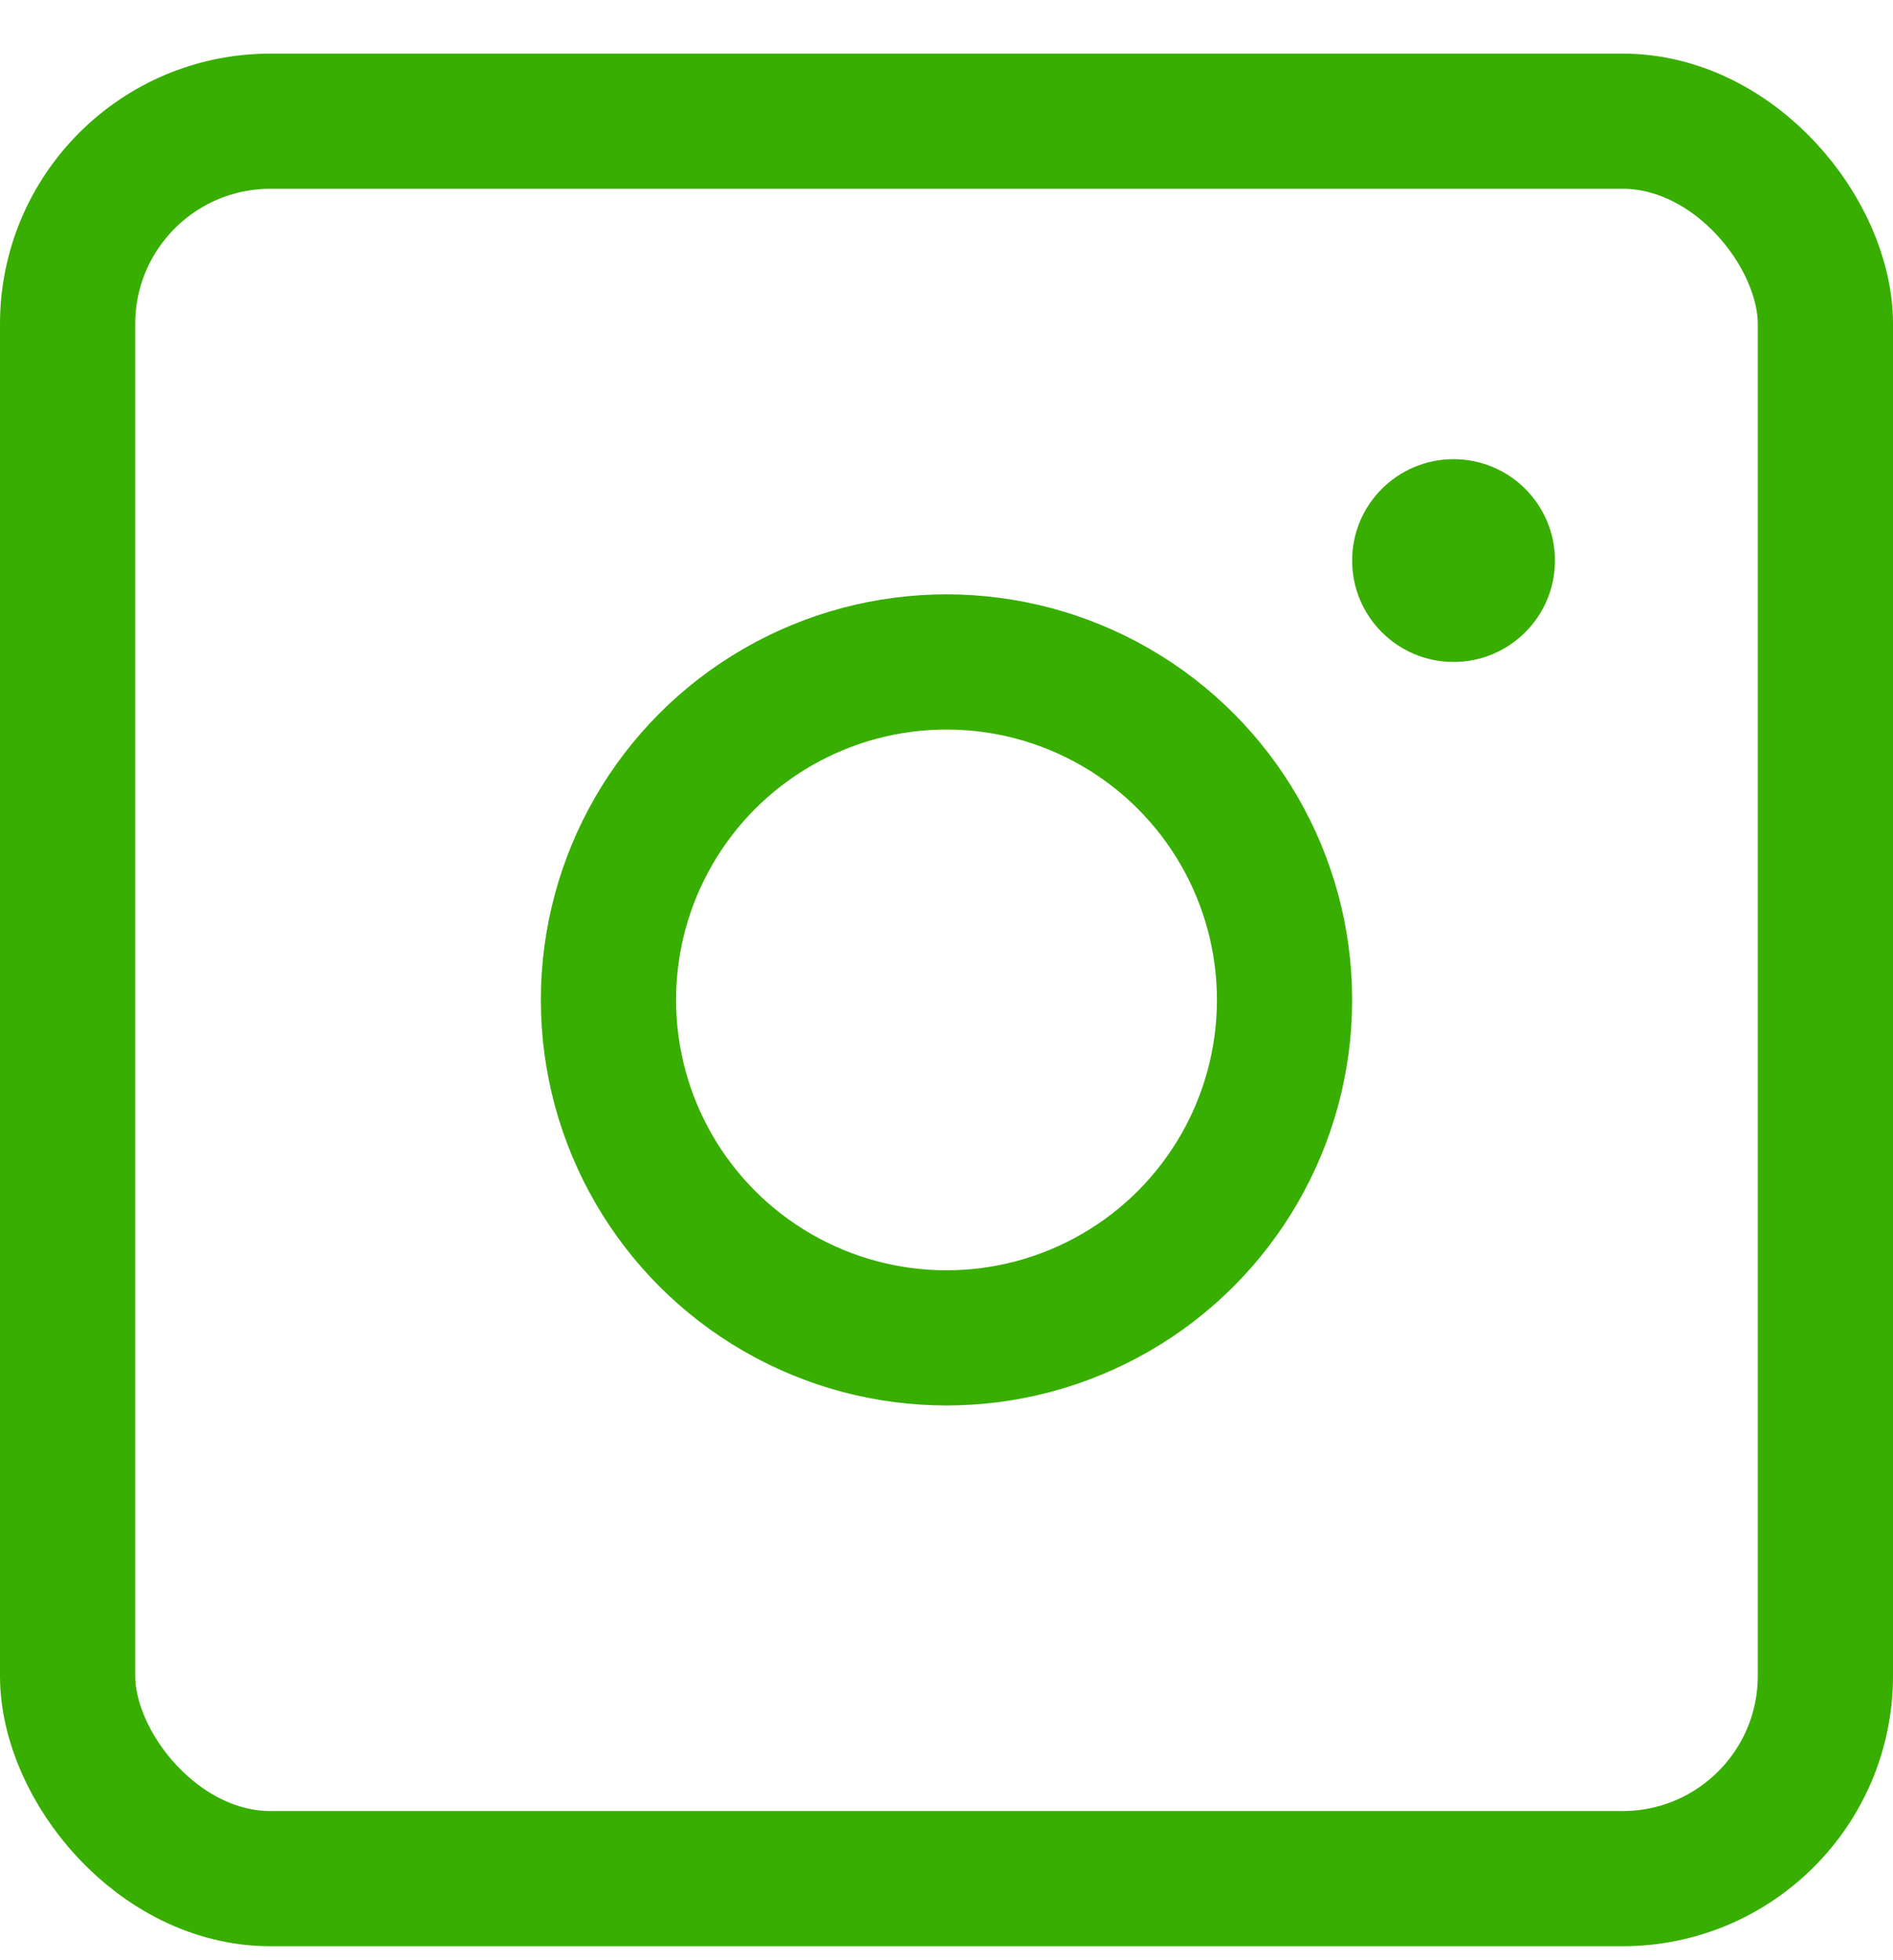 <svg width="28" height="29" viewBox="0 0 28 29" fill="none" xmlns="http://www.w3.org/2000/svg">
<rect x="1" y="1.793" width="26" height="26" rx="3" stroke="#38AE00" stroke-width="2"/>
<circle cx="14" cy="14.793" r="5" stroke="#38AE00" stroke-width="2"/>
<circle cx="21.5" cy="8.293" r="1.5" fill="#38AE00"/>
</svg>
